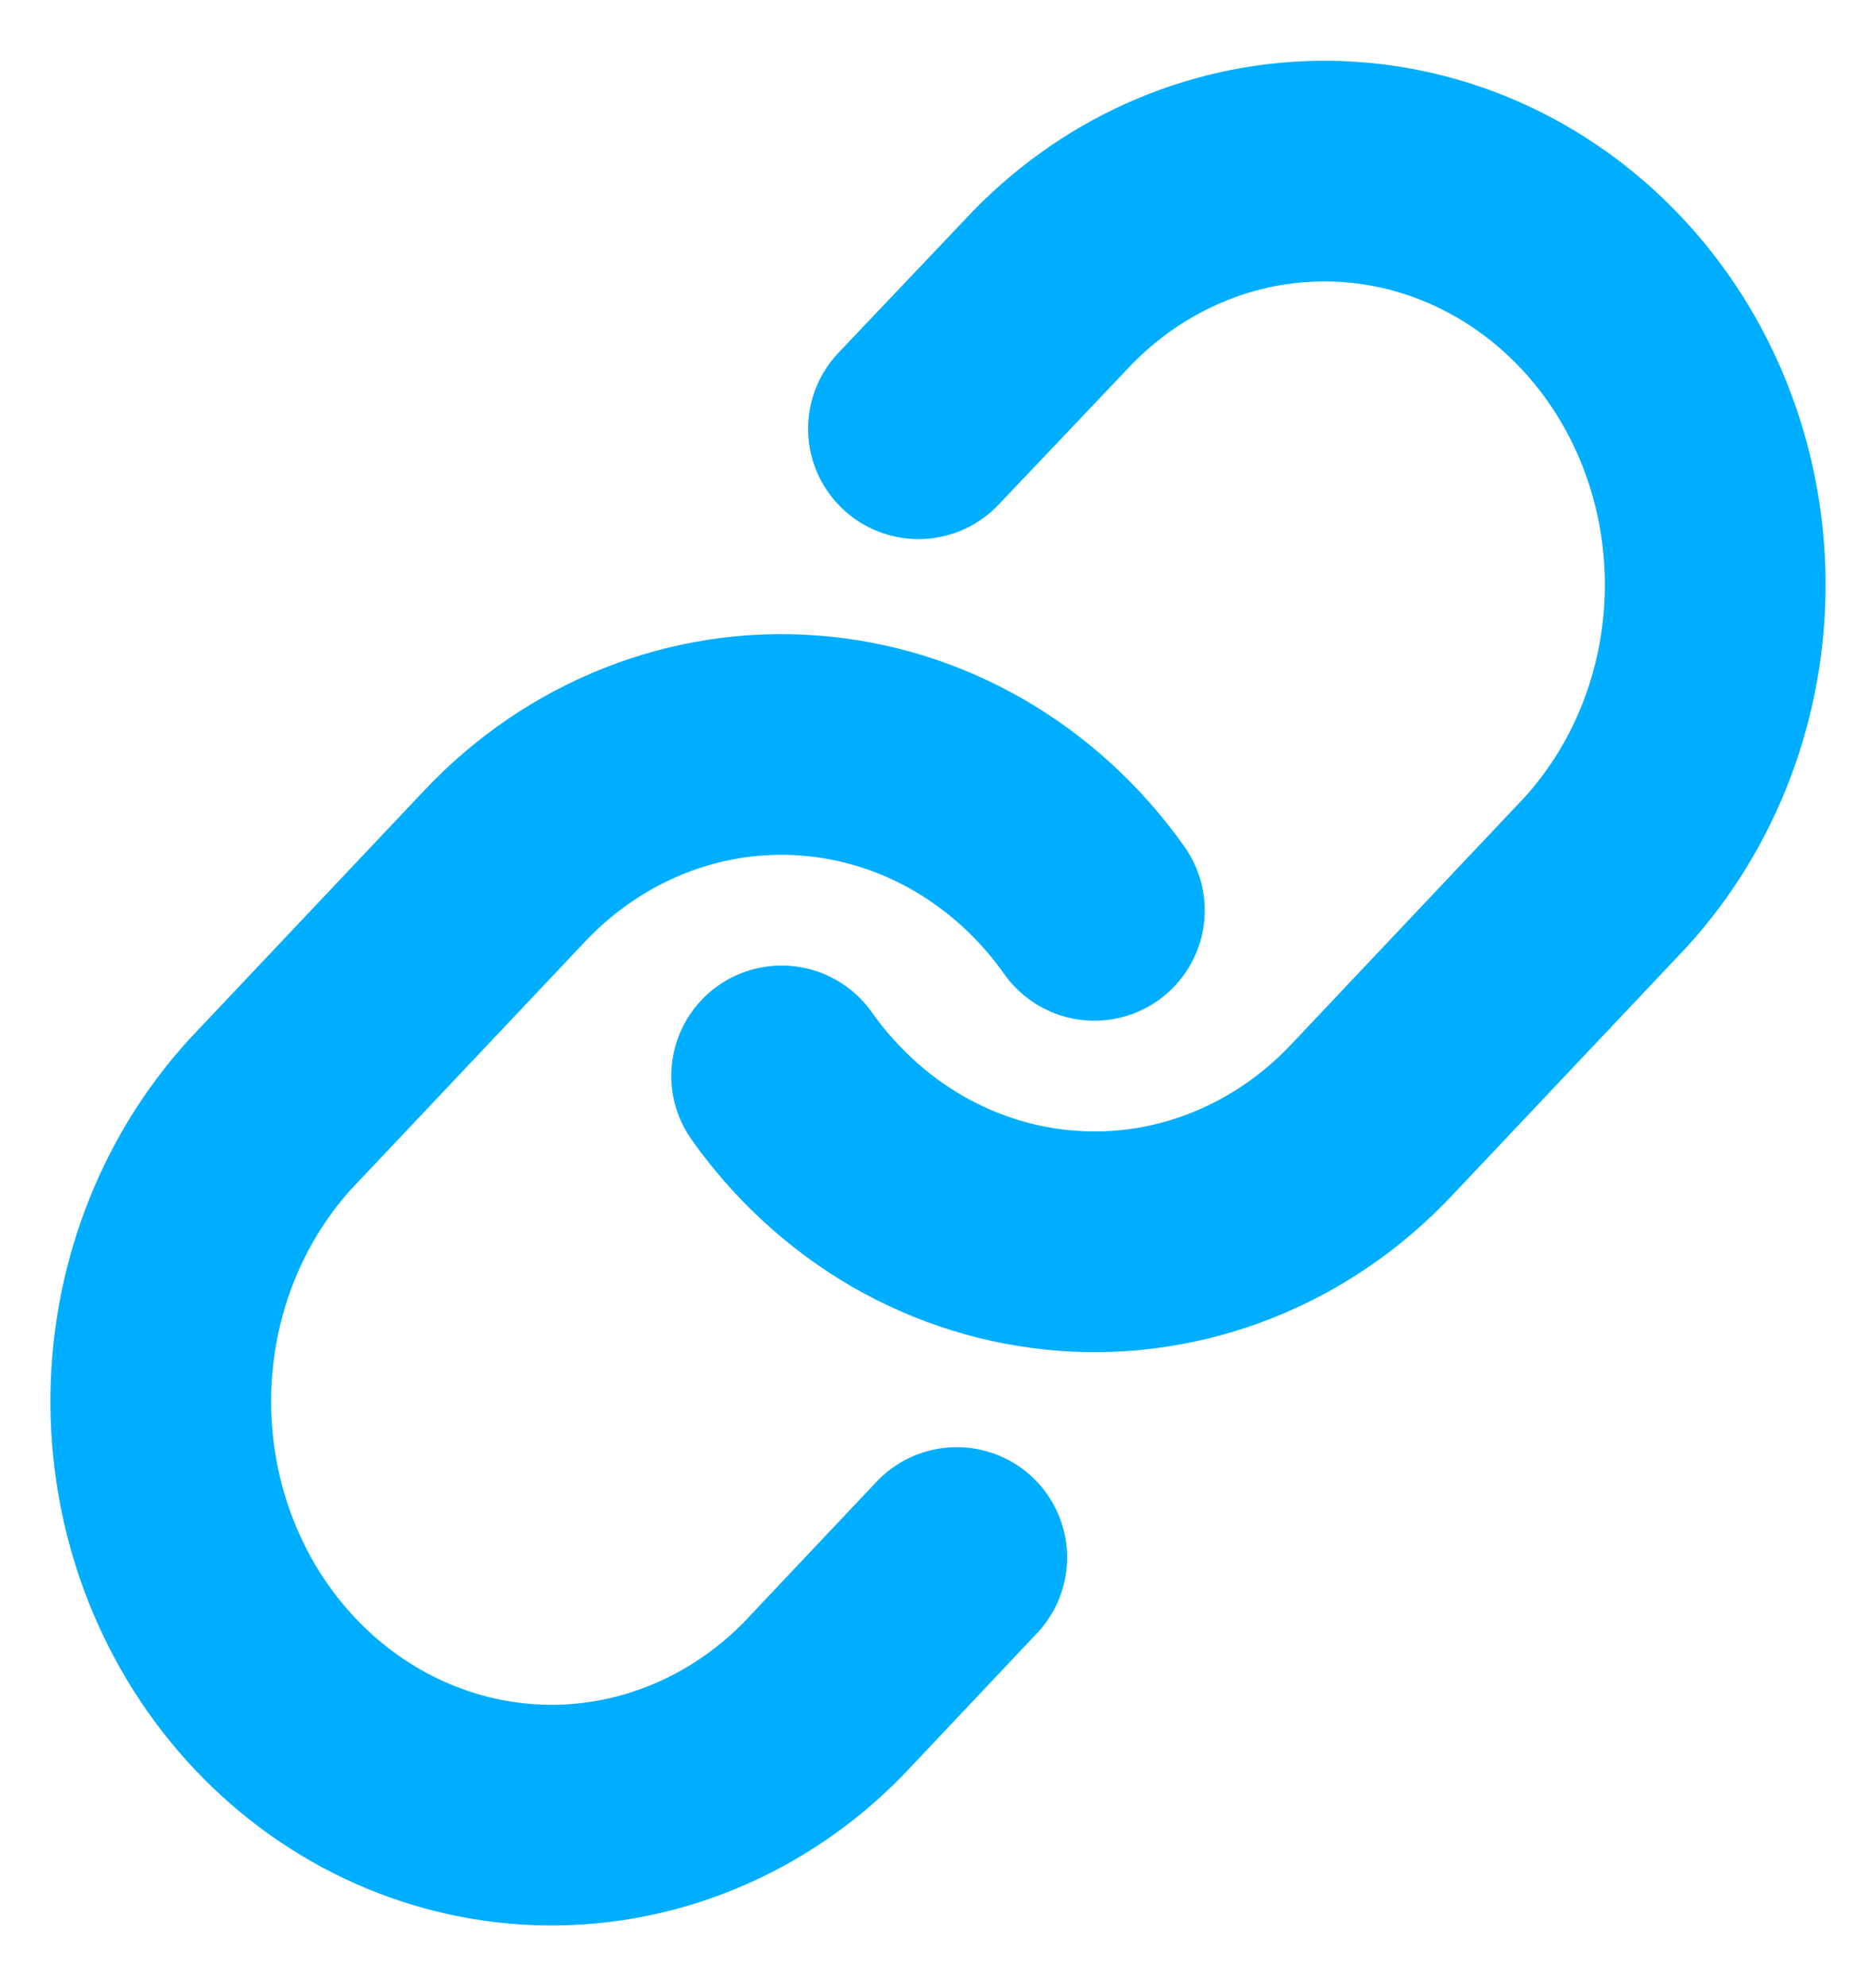 <svg width="17" height="18" viewBox="0 0 17 18" fill="none" xmlns="http://www.w3.org/2000/svg">
<g clip-path="url(#clip0_334_6541)">
<path d="M7.083 9.751C7.388 10.181 7.776 10.538 8.221 10.796C8.667 11.053 9.16 11.207 9.666 11.245C10.173 11.284 10.681 11.206 11.157 11.018C11.633 10.83 12.065 10.536 12.424 10.156L14.549 7.906C15.194 7.199 15.551 6.251 15.543 5.268C15.535 4.285 15.163 3.344 14.506 2.649C13.849 1.954 12.961 1.559 12.033 1.551C11.104 1.542 10.209 1.92 9.541 2.603L8.323 3.886M9.917 8.251C9.612 7.82 9.224 7.464 8.779 7.206C8.333 6.948 7.84 6.795 7.334 6.757C6.827 6.718 6.319 6.796 5.843 6.984C5.367 7.172 4.935 7.466 4.576 7.846L2.451 10.096C1.806 10.803 1.449 11.751 1.457 12.734C1.465 13.717 1.837 14.658 2.494 15.353C3.151 16.048 4.039 16.442 4.968 16.451C5.896 16.459 6.791 16.081 7.459 15.399L8.67 14.116" stroke="#00AEFF" stroke-width="2" stroke-linecap="round" stroke-linejoin="round"/>
</g>
<defs>
<clipPath id="clip0_334_6541">
<rect width="17" height="18" fill="white"/>
</clipPath>
</defs>
</svg>
